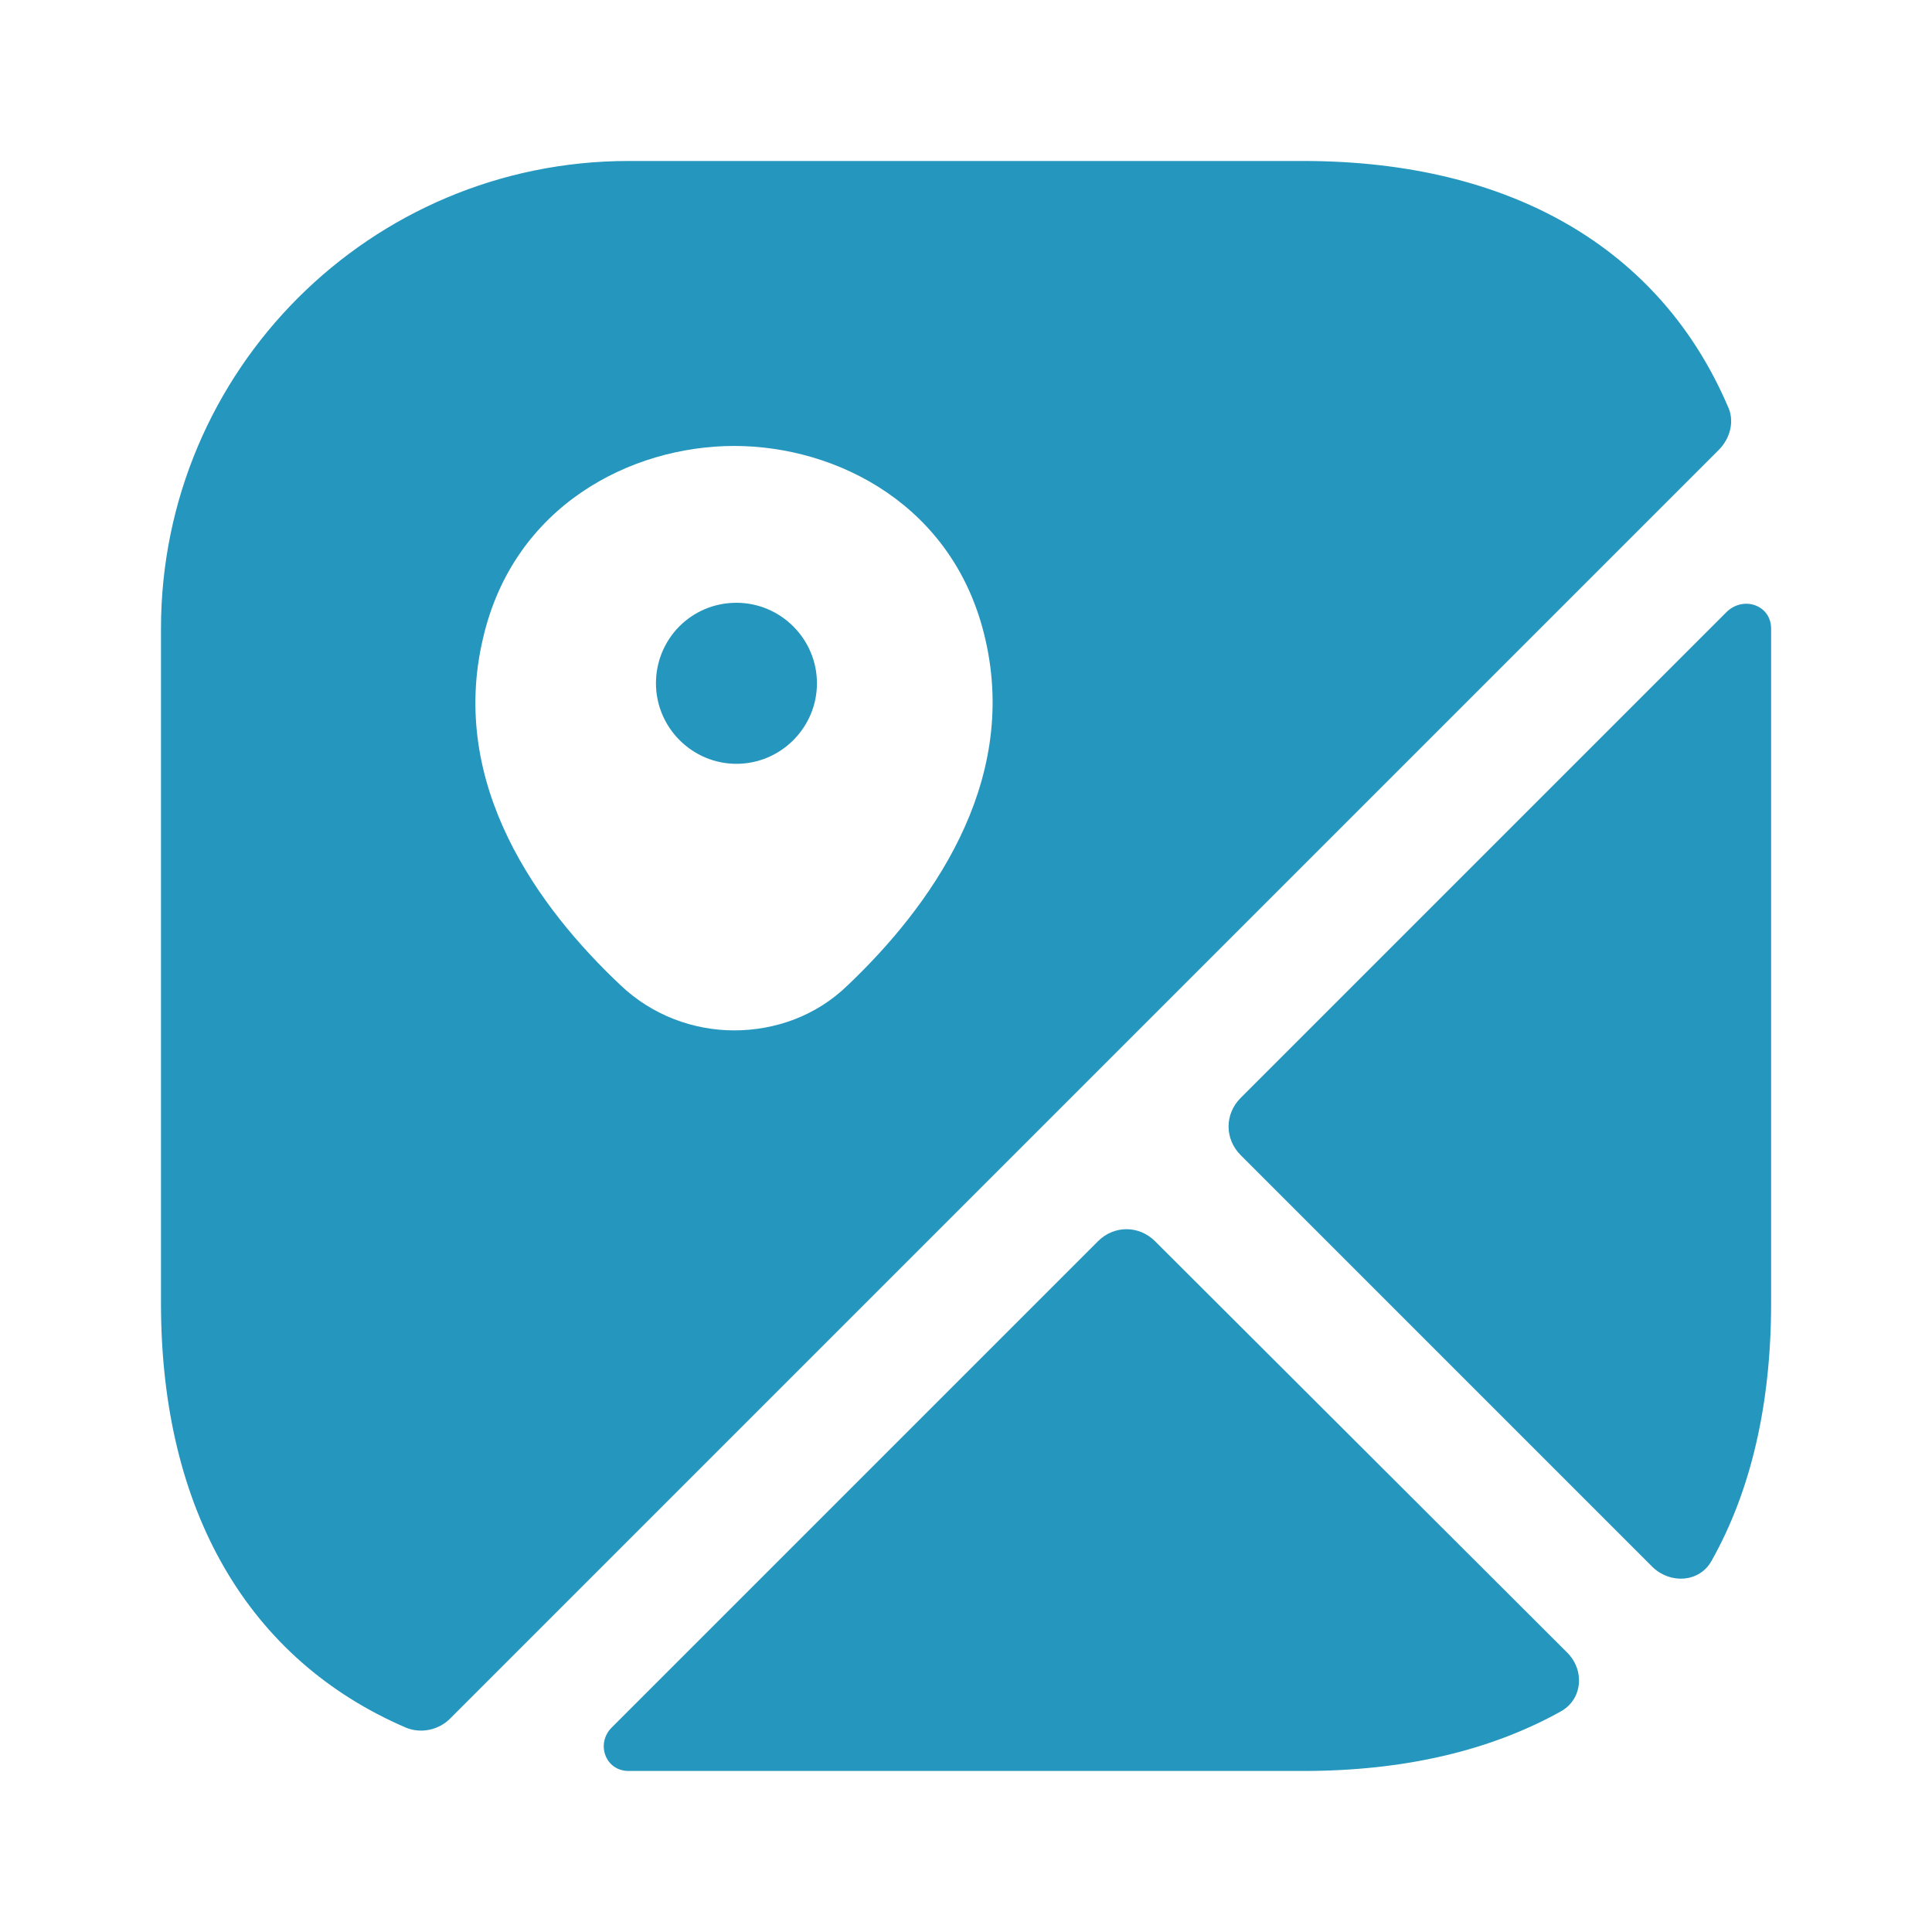 <svg width="40" height="40" viewBox="0 0 40 40" fill="none" xmlns="http://www.w3.org/2000/svg">
<path d="M15.247 12.48C14.314 12.48 13.581 13.23 13.581 14.147C13.581 15.064 14.331 15.814 15.247 15.814C16.164 15.814 16.914 15.064 16.914 14.147C16.914 13.23 16.164 12.48 15.247 12.48Z" fill="#2596be"/>
<path d="M35.767 8.4C34.367 5.15 31.283 3.333 26.983 3.333H13.017C7.667 3.333 3.333 7.667 3.333 13.017V26.983C3.333 31.283 5.15 34.367 8.4 35.767C8.717 35.9 9.083 35.817 9.317 35.583L35.583 9.317C35.833 9.067 35.917 8.7 35.767 8.4ZM17.55 20.4C16.9 21.033 16.05 21.333 15.2 21.333C14.35 21.333 13.5 21.017 12.85 20.4C11.15 18.8 9.283 16.25 10 13.217C10.633 10.467 13.067 9.233 15.2 9.233C17.333 9.233 19.767 10.467 20.4 13.233C21.1 16.25 19.233 18.8 17.55 20.4Z" fill="#2596be"/>
<path d="M32.448 34.216C32.815 34.583 32.765 35.183 32.315 35.433C30.848 36.249 29.065 36.666 26.982 36.666H13.015C12.531 36.666 12.332 36.099 12.665 35.766L22.732 25.699C23.065 25.366 23.581 25.366 23.915 25.699L32.448 34.216Z" fill="#2596be"/>
<path d="M36.669 13.015V26.982C36.669 29.065 36.253 30.865 35.436 32.315C35.186 32.765 34.586 32.798 34.219 32.448L25.686 23.915C25.353 23.581 25.353 23.065 25.686 22.732L35.753 12.665C36.103 12.332 36.669 12.531 36.669 13.015Z" fill="#2596be"/>
</svg>
